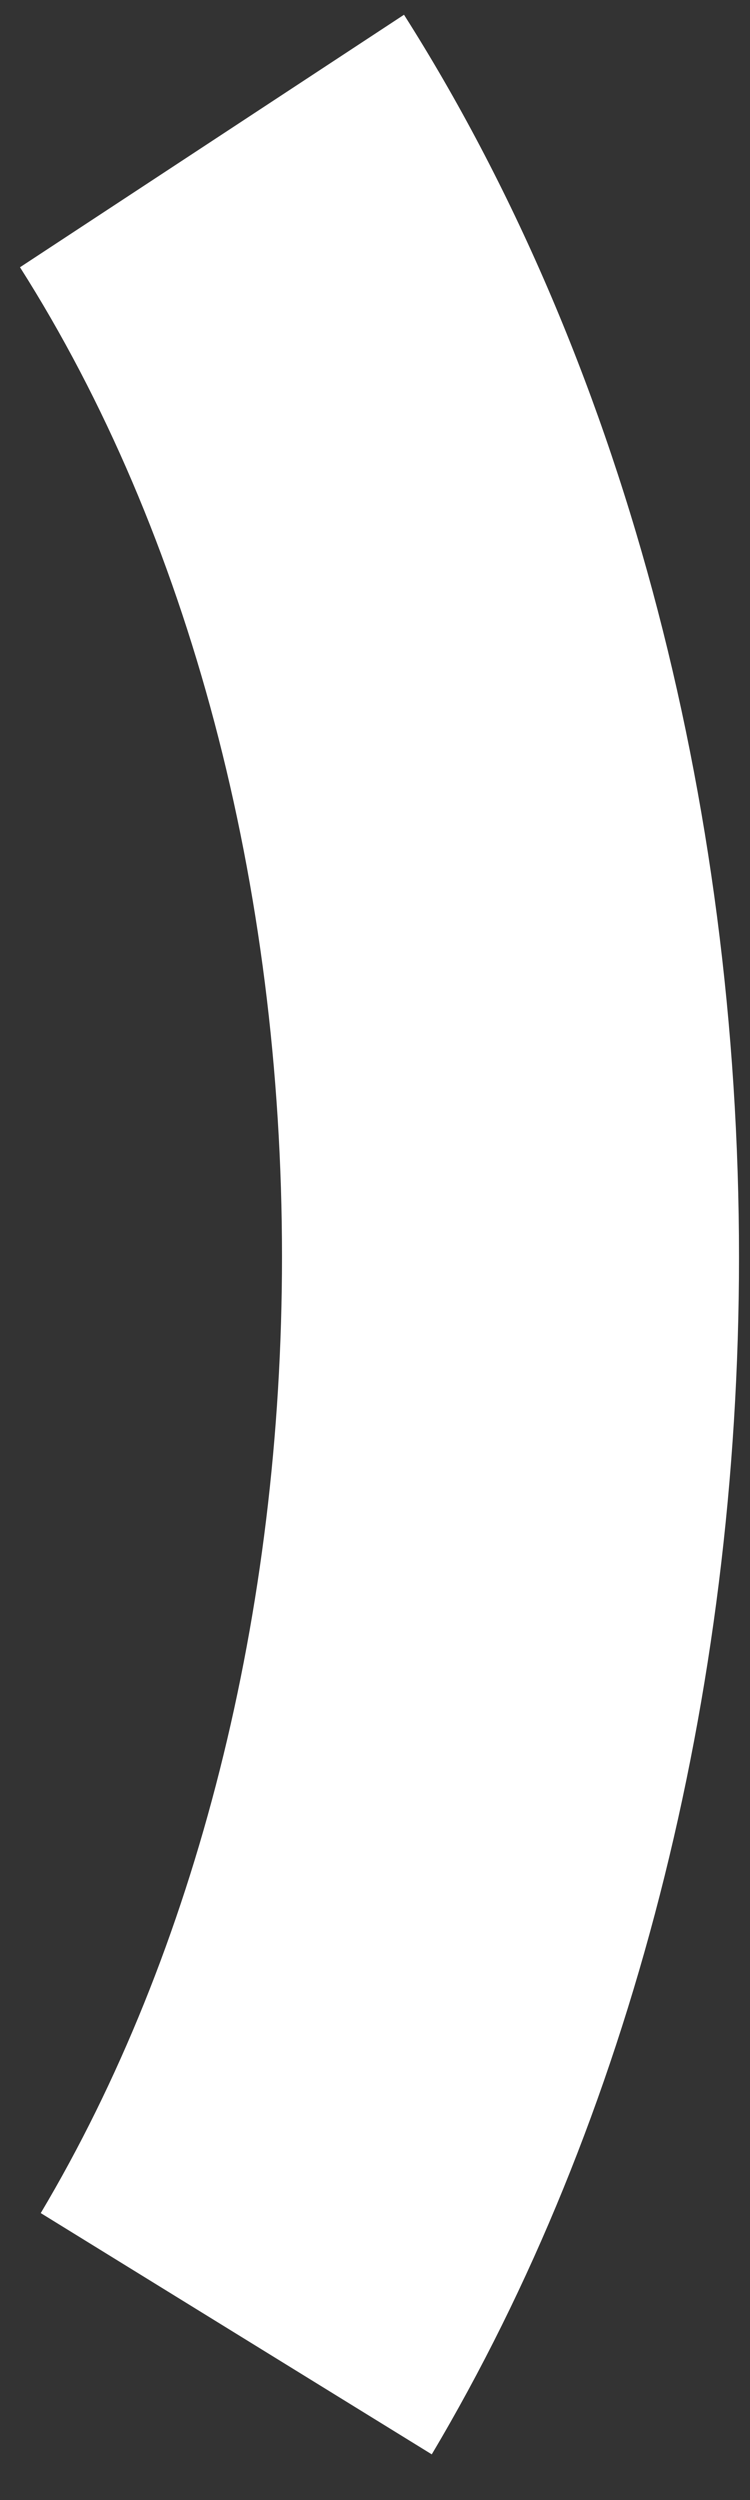 ﻿<?xml version="1.0" encoding="utf-8"?>
<svg version="1.1" xmlns:xlink="http://www.w3.org/1999/xlink" width="3px" height="10px" xmlns="http://www.w3.org/2000/svg">
  <rect width="100%" height="100%" fill="#333333" stroke="none"/>
  <g transform="matrix(1 0 0 1 -91 -1676 )">
    <path d="M 2.956 5.029  C 2.956 6.784  2.52 8.484  1.727 9.817  L 0.163 8.852  C 0.785 7.807  1.128 6.449  1.128 5.027  C 1.128 3.538  0.756 2.133  0.08 1.069  L 1.616 0.059  C 2.48 1.42  2.956 3.185  2.956 5.029  Z " fill-rule="nonzero" fill="#ffffff" stroke="none" transform="matrix(1 0 0 1 91 1676 )" />
  </g>
</svg>